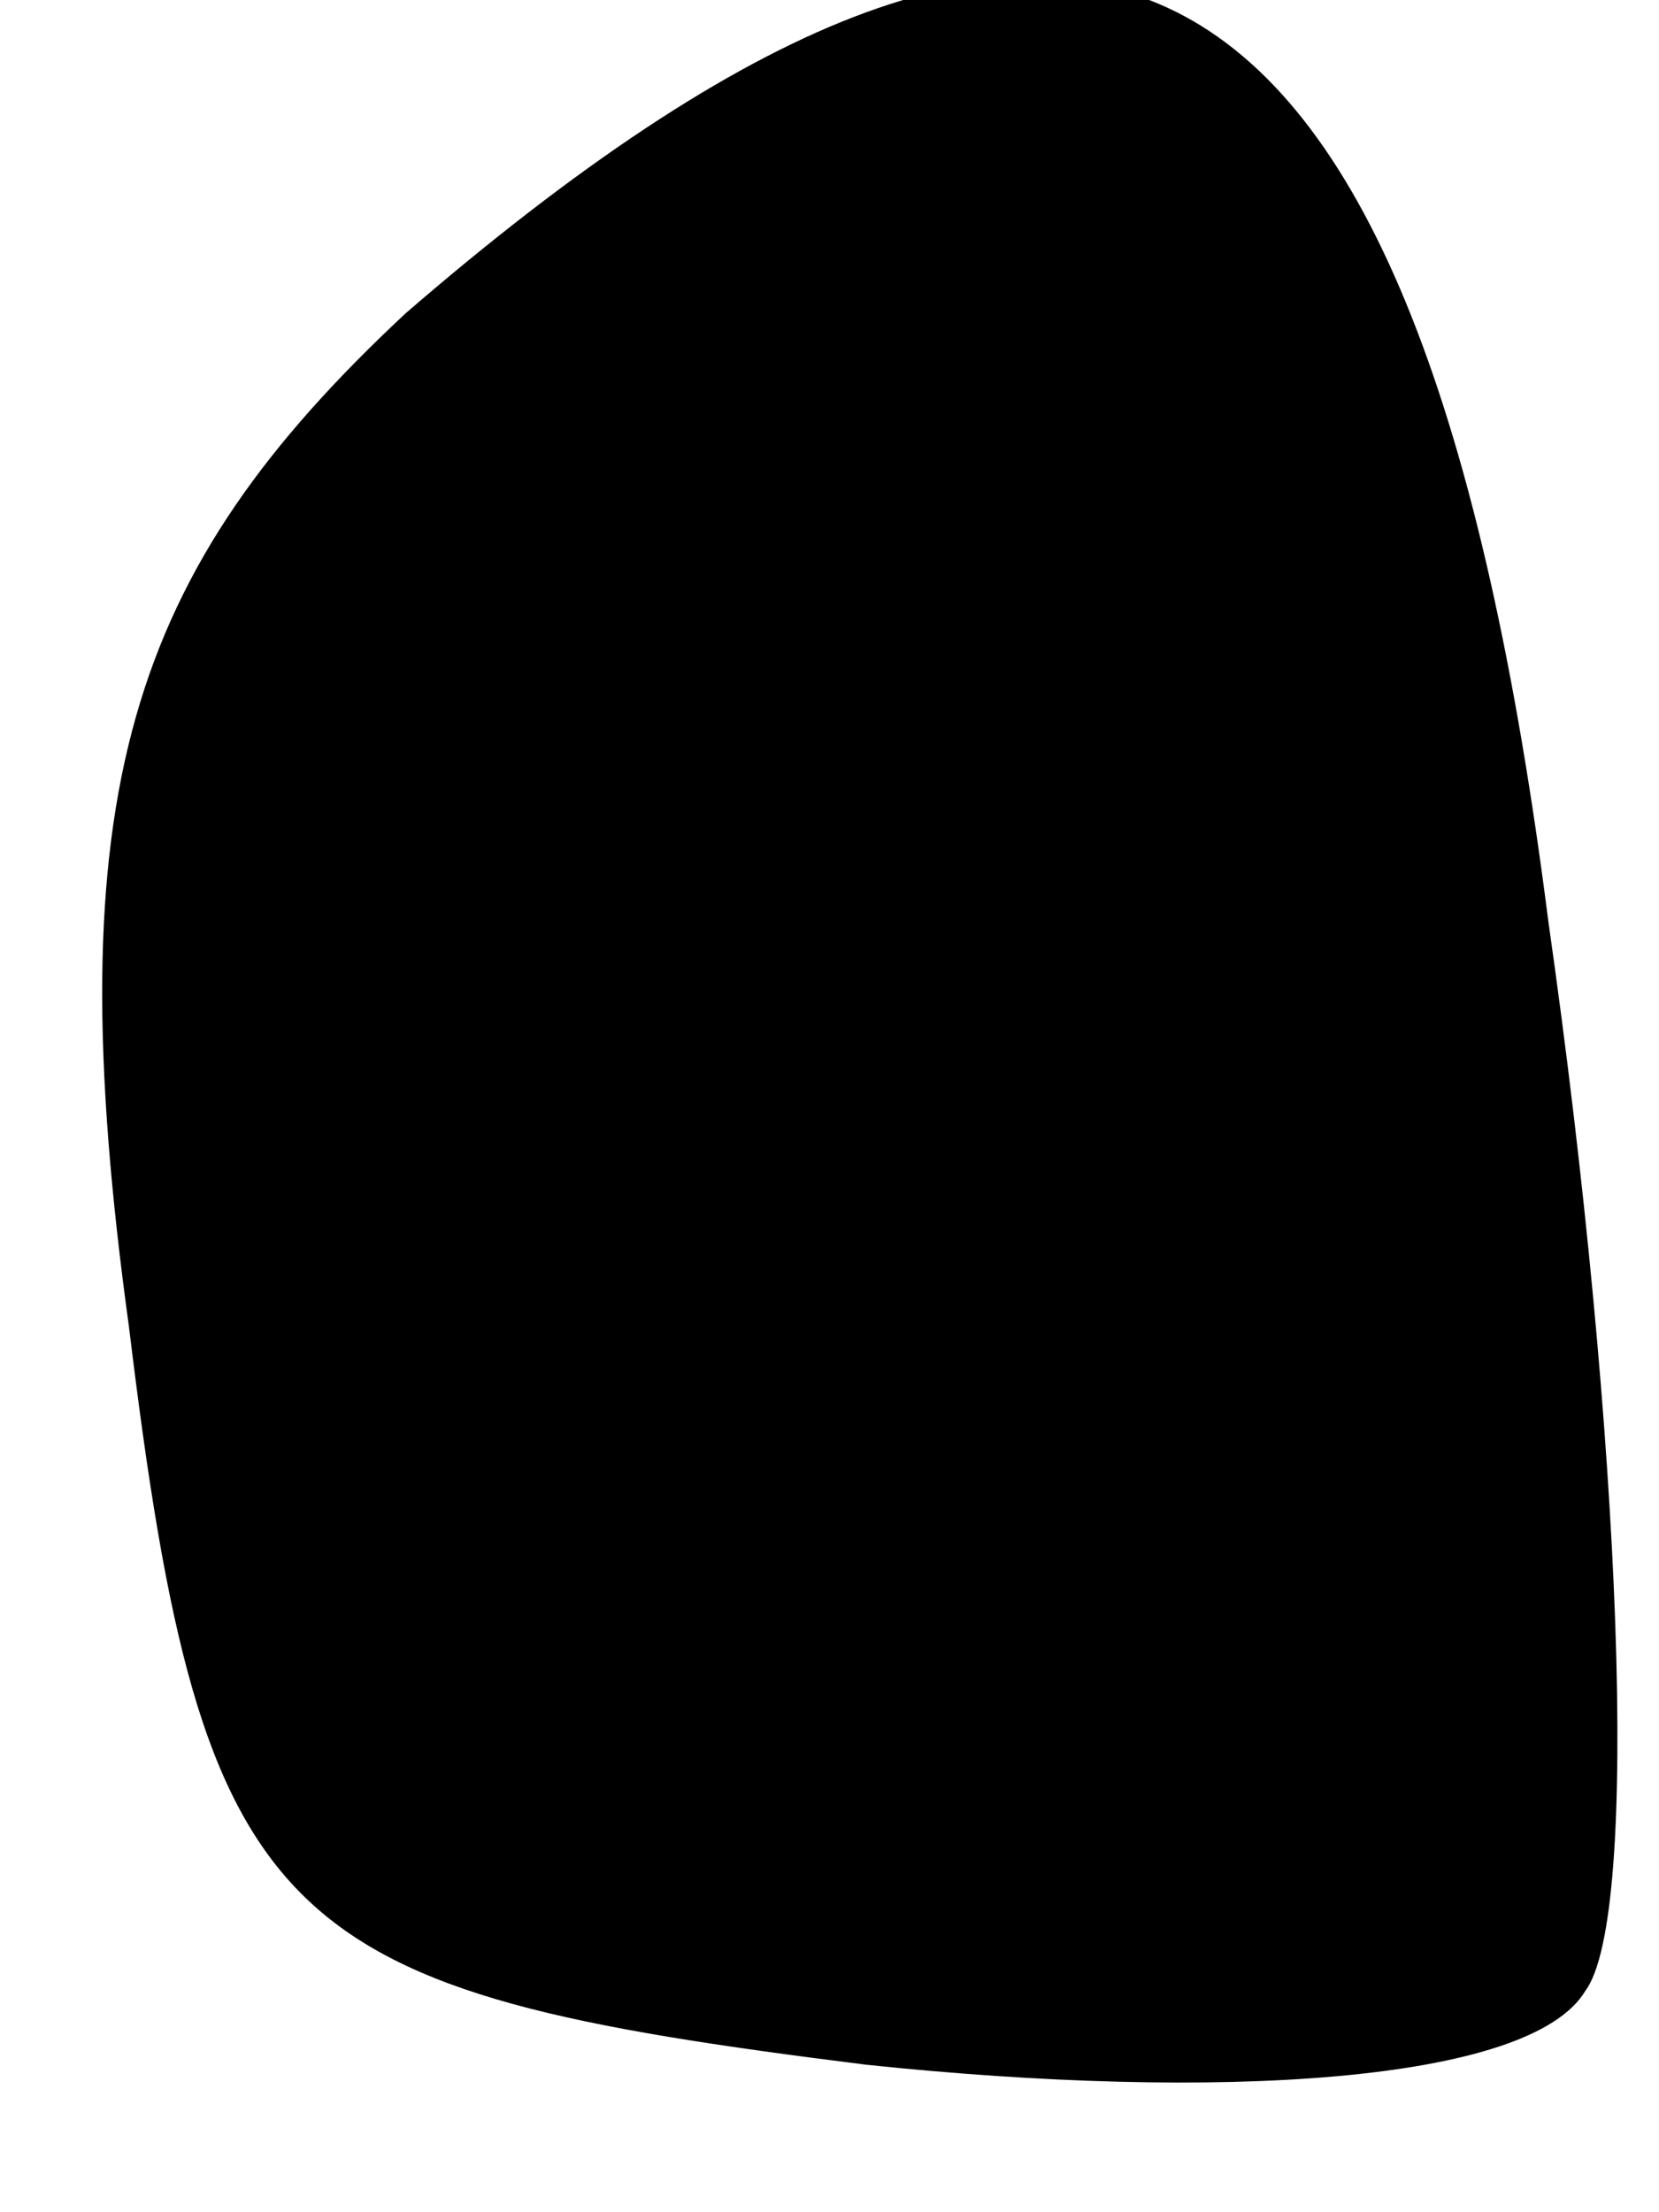 <?xml version="1.0" standalone="no"?>
<!DOCTYPE svg PUBLIC "-//W3C//DTD SVG 20010904//EN"
 "http://www.w3.org/TR/2001/REC-SVG-20010904/DTD/svg10.dtd">
<svg version="1.0" xmlns="http://www.w3.org/2000/svg"
 width="9pt" height="12pt" viewBox="0 0 9 12"
 preserveAspectRatio="xMidYMid meet">
<g transform="translate(0,12) scale(0.1,-0.1)"
fill="#000000" stroke="none">
<path fill="#000000" stroke="none" d="M22 103 c-15 -14 -19 -26 -15 -55 4
-33 8 -36 40 -40 19 -2 36 -1 39 4 3 4 2 30 -2 58 -7 55 -25 65 -62 33z"/>
</g>
</svg>
